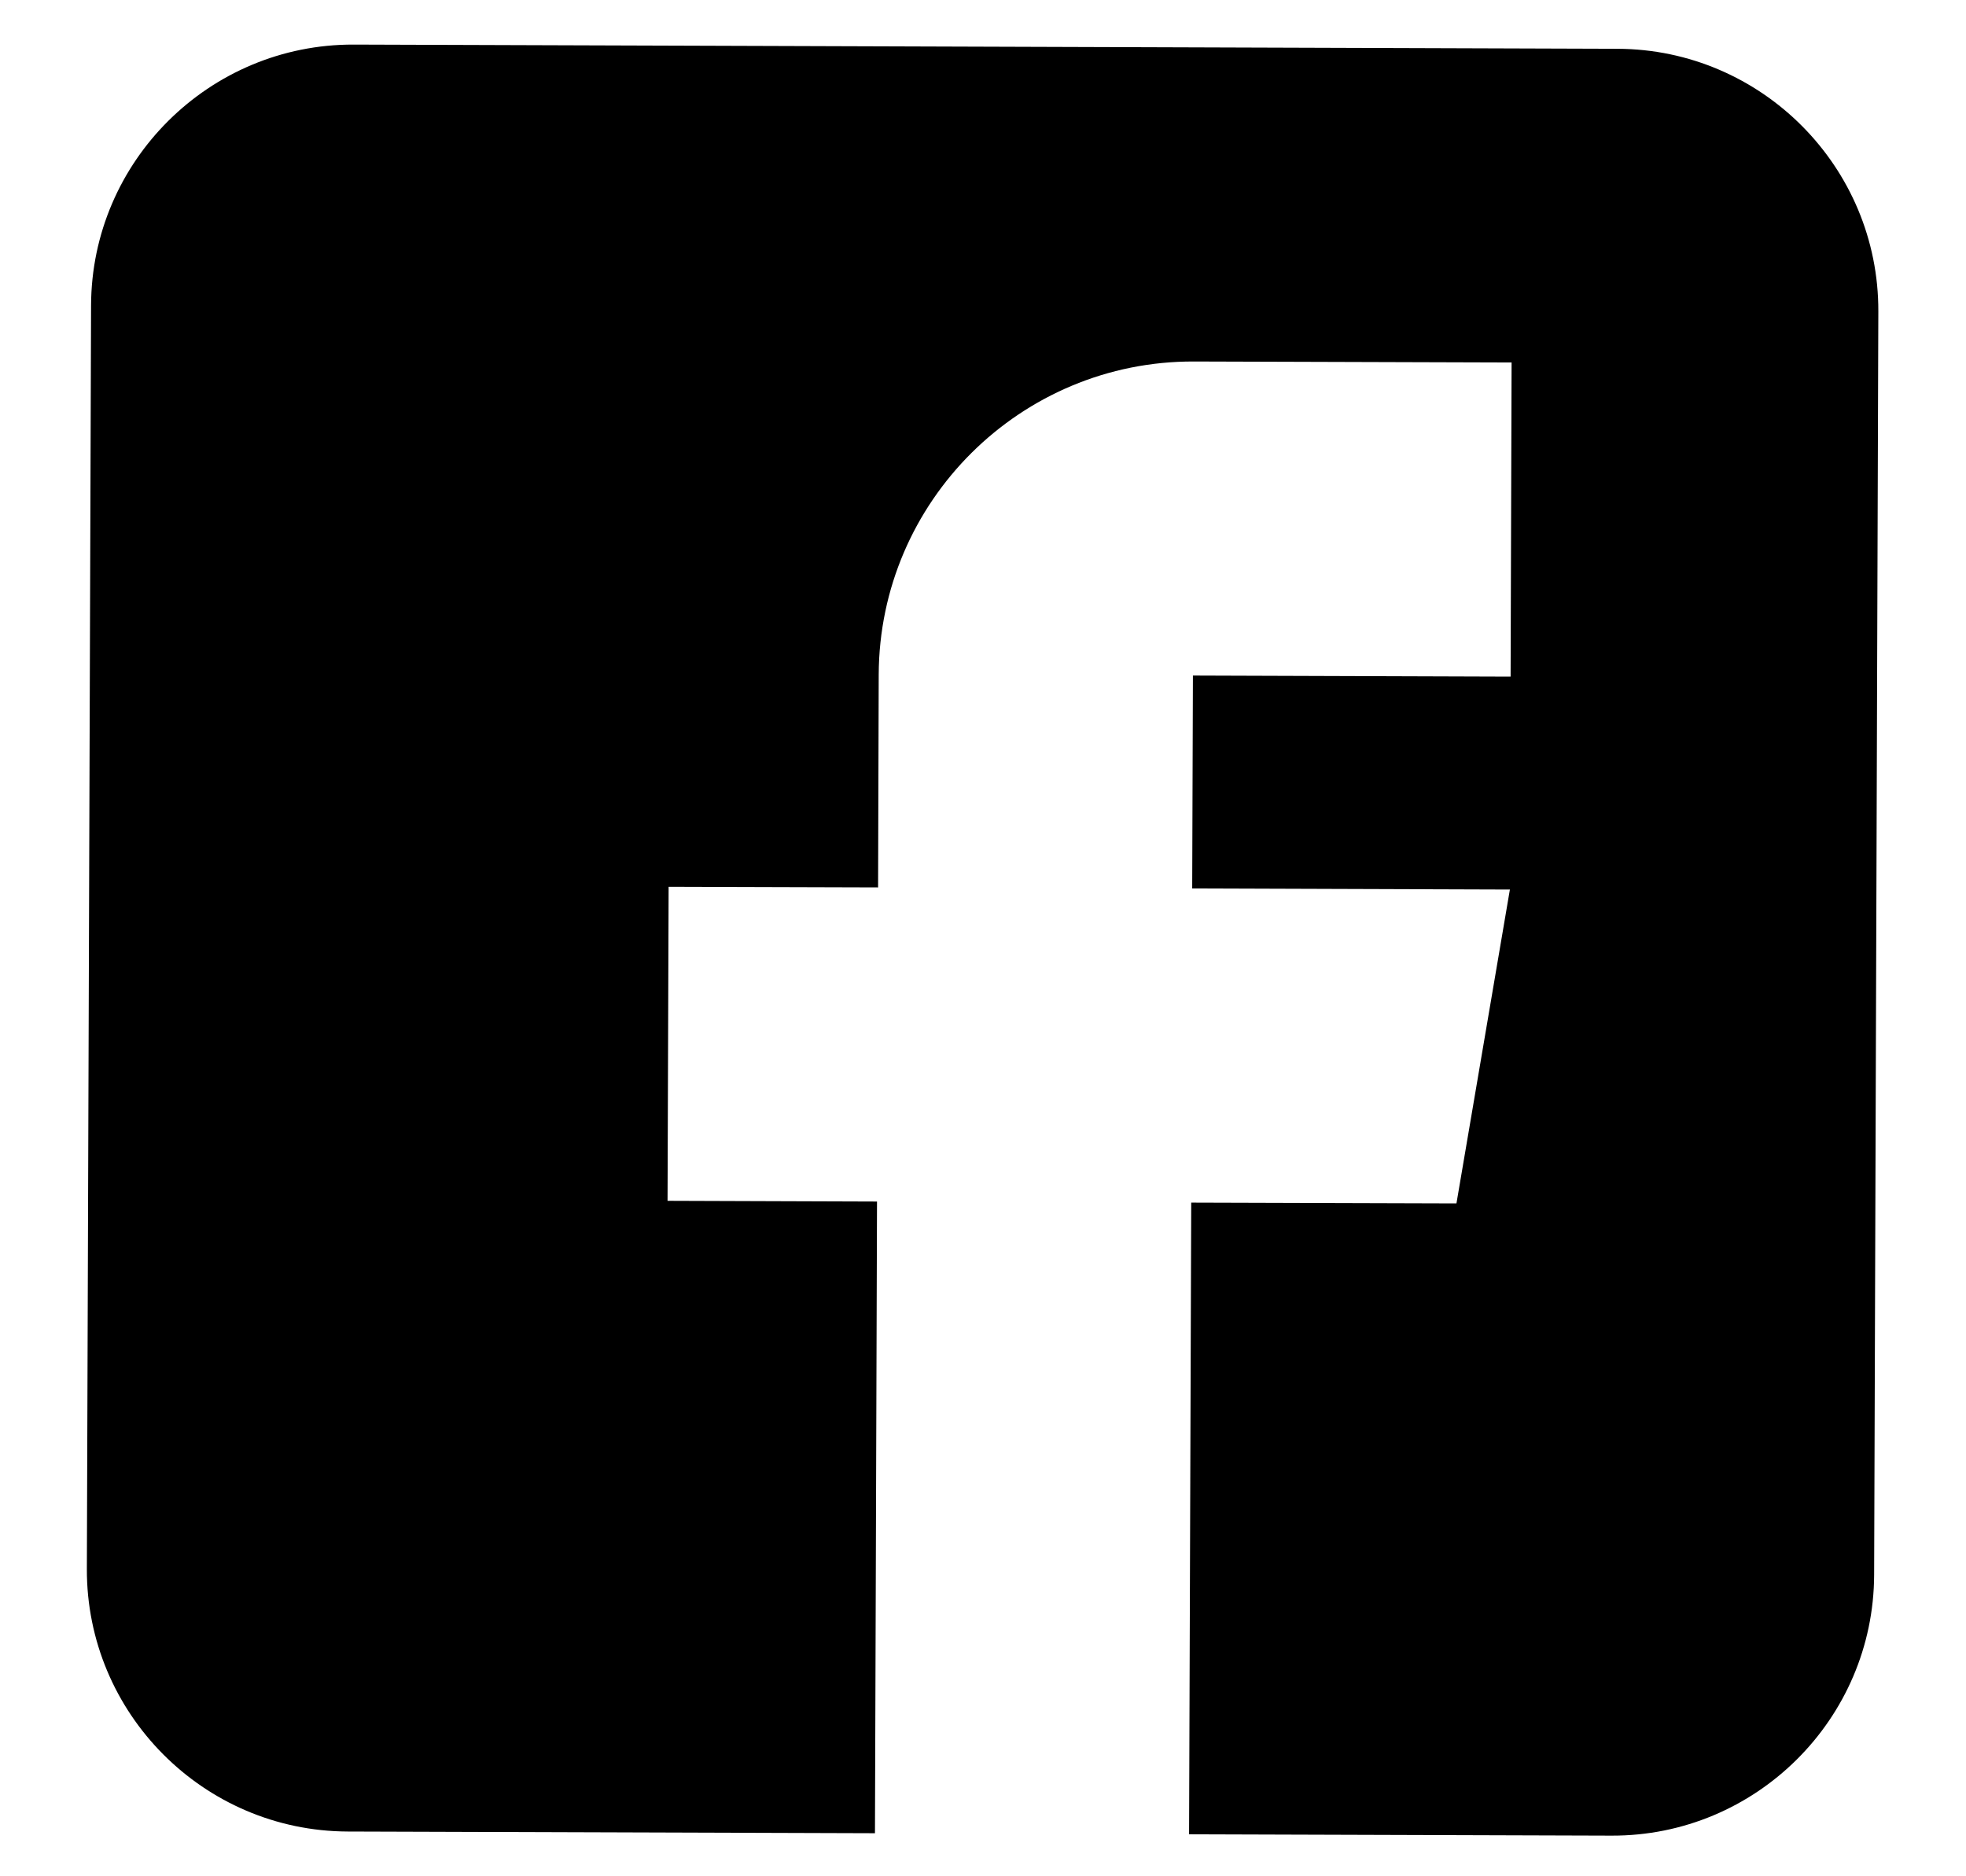 <svg width="22" height="21" viewBox="0 0 22 21" fill="none" xmlns="http://www.w3.org/2000/svg">
<path d="M18.099 0.546L3.958 0.499C2.343 0.494 1.024 1.804 1.019 3.419L0.972 17.56C0.967 19.175 2.277 20.494 3.892 20.499L9.791 20.518L9.814 13.448L7.47 13.44L7.482 9.925L9.826 9.932L9.833 7.55C9.84 5.611 11.422 4.039 13.361 4.046L16.915 4.057L16.904 7.573L13.349 7.561L13.341 9.944L16.896 9.956L16.298 13.469L13.33 13.46L13.306 20.53L18.033 20.545C19.648 20.551 20.967 19.241 20.972 17.625L21.019 3.485C21.024 1.87 19.714 0.551 18.099 0.546Z" fill="black"/>
</svg>

